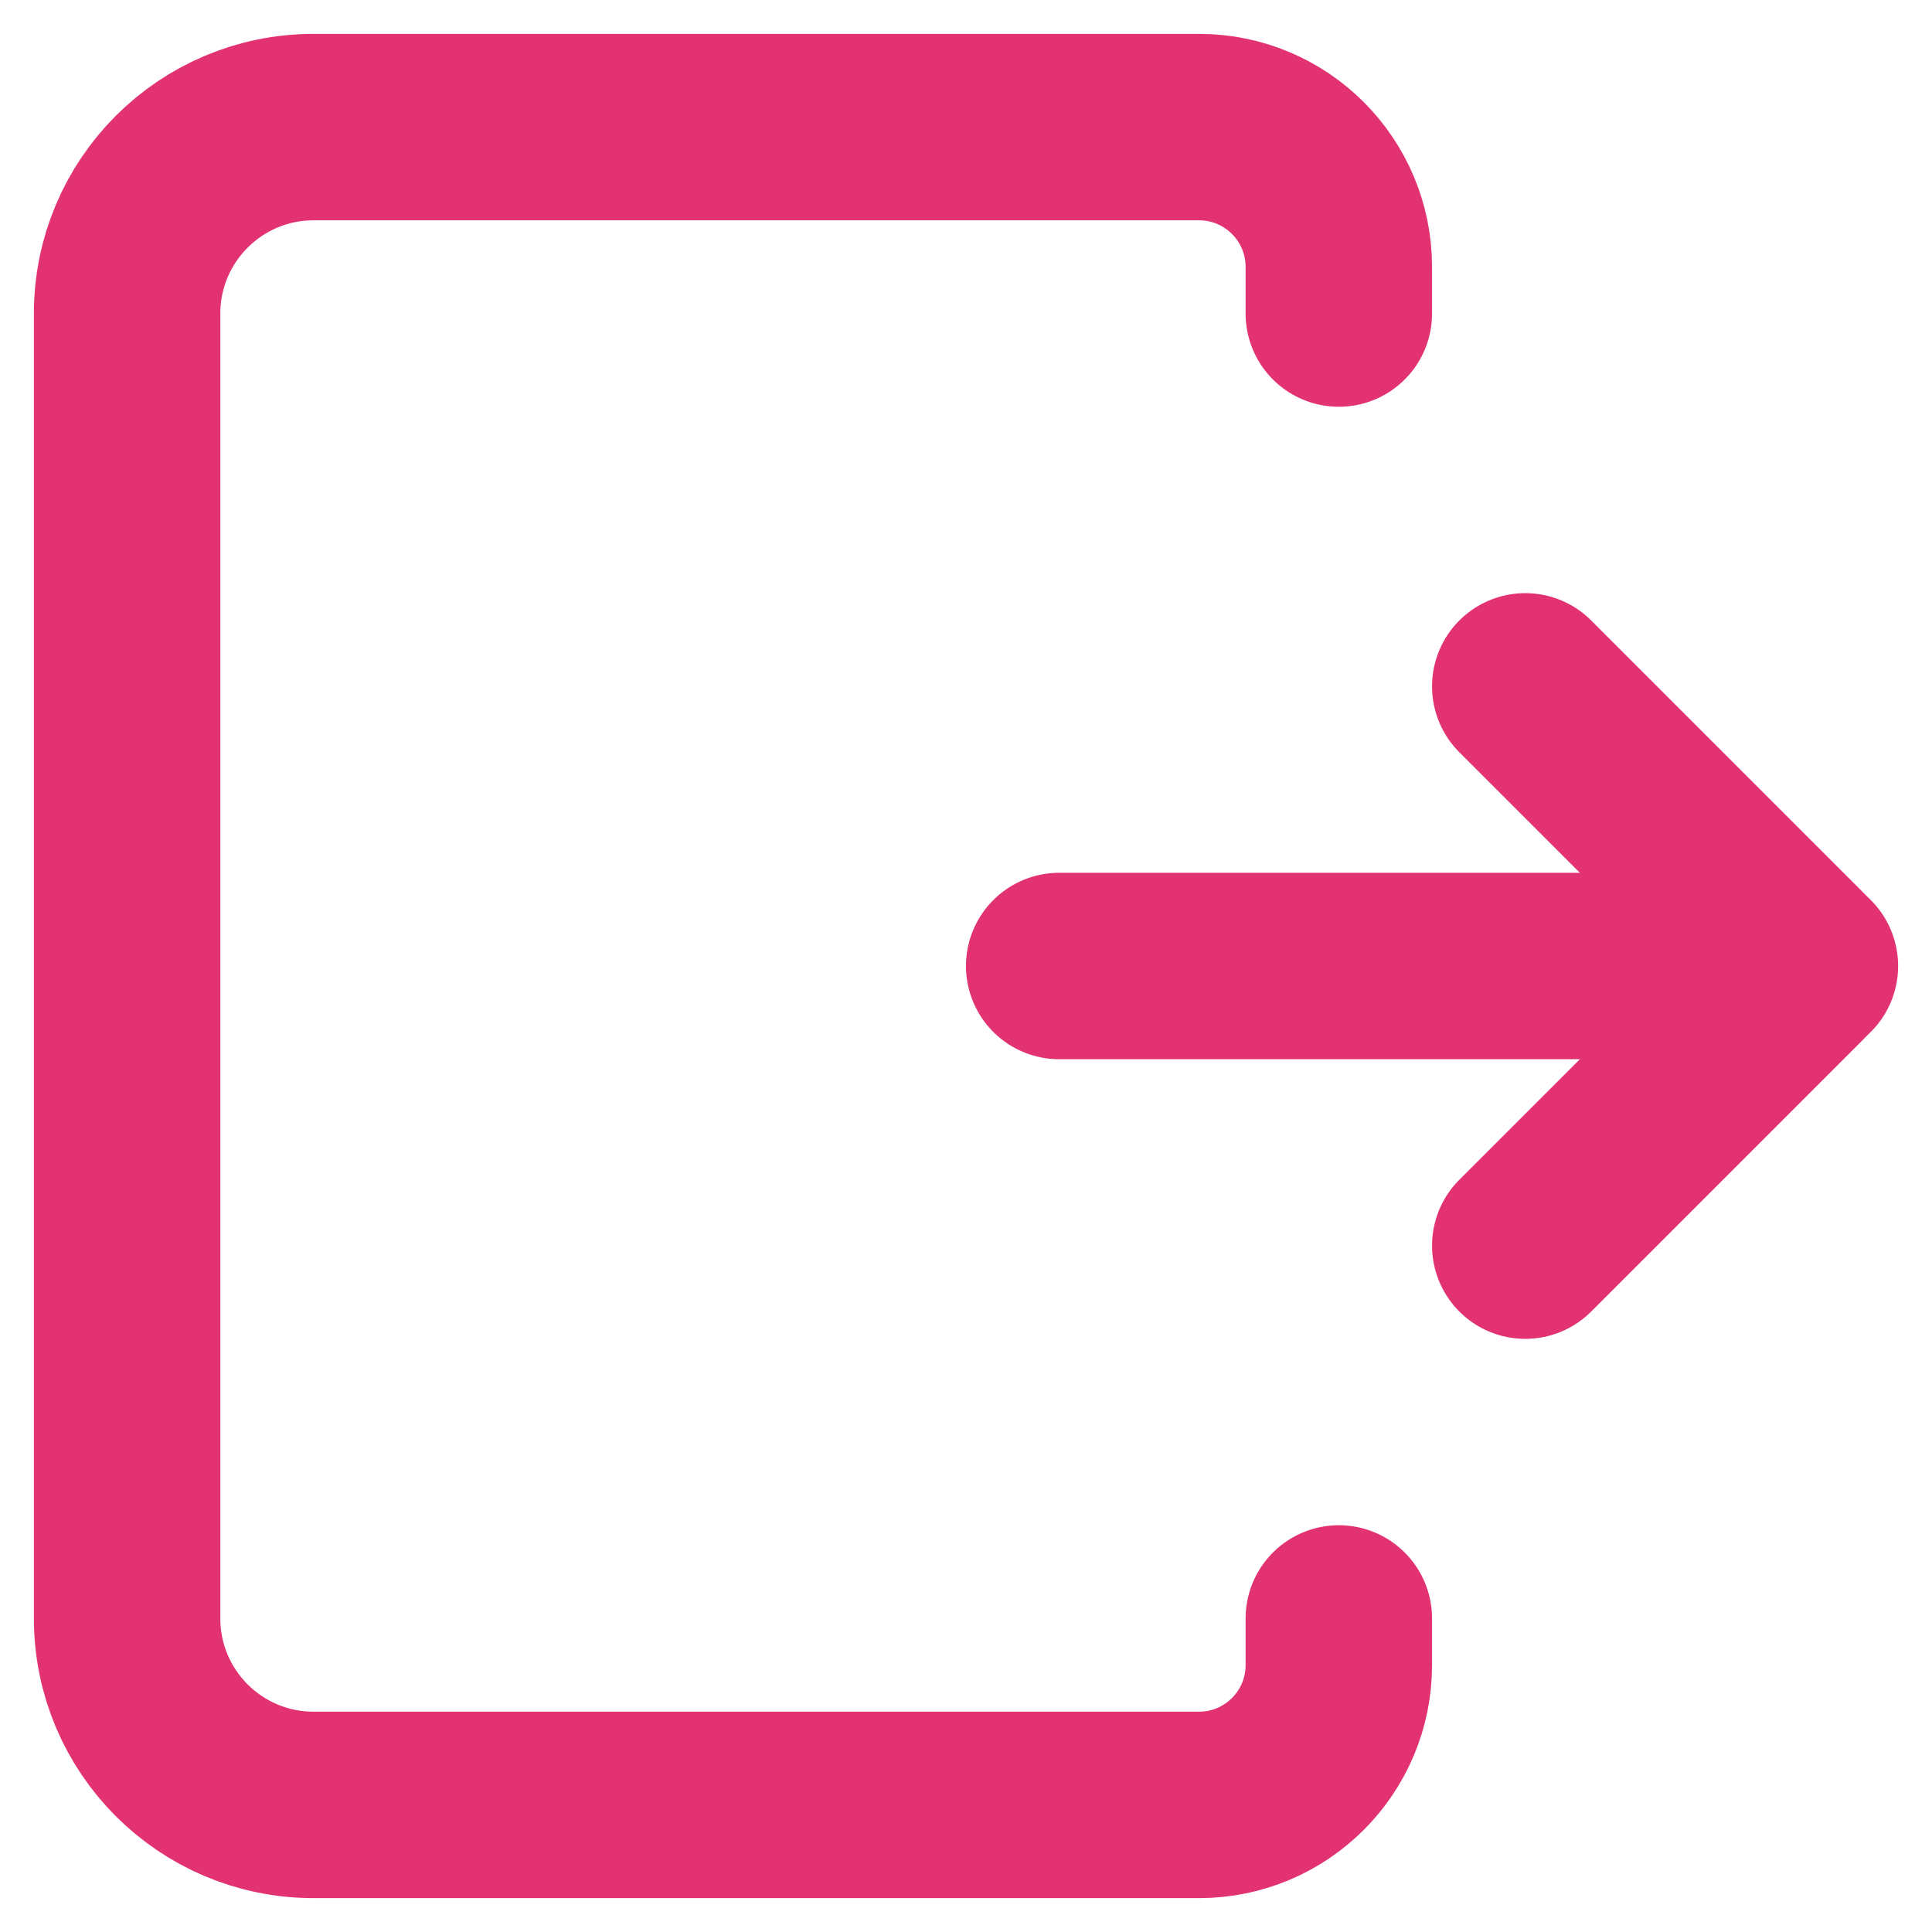 <svg width="44" height="44" viewBox="0 0 38 38" fill="none" xmlns="http://www.w3.org/2000/svg">
<path d="M35.5 19H20.833" stroke="#E23272" stroke-width="3.667" stroke-linecap="round" stroke-linejoin="round"/>
<path d="M30 24.5L35.34 19.16C35.428 19.072 35.428 18.928 35.34 18.84L30 13.5" stroke="#E23272" stroke-width="3.667" stroke-linecap="round" stroke-linejoin="round"/>
<path d="M26.333 6.167V5.25C26.333 3.731 25.102 2.5 23.583 2.5H6.167C4.142 2.5 2.5 4.142 2.5 6.167V31.833C2.5 33.858 4.142 35.5 6.167 35.5H23.583C25.102 35.5 26.333 34.269 26.333 32.75V31.833" stroke="#E23272" stroke-width="3.667" stroke-linecap="round" stroke-linejoin="round"/>
</svg>
